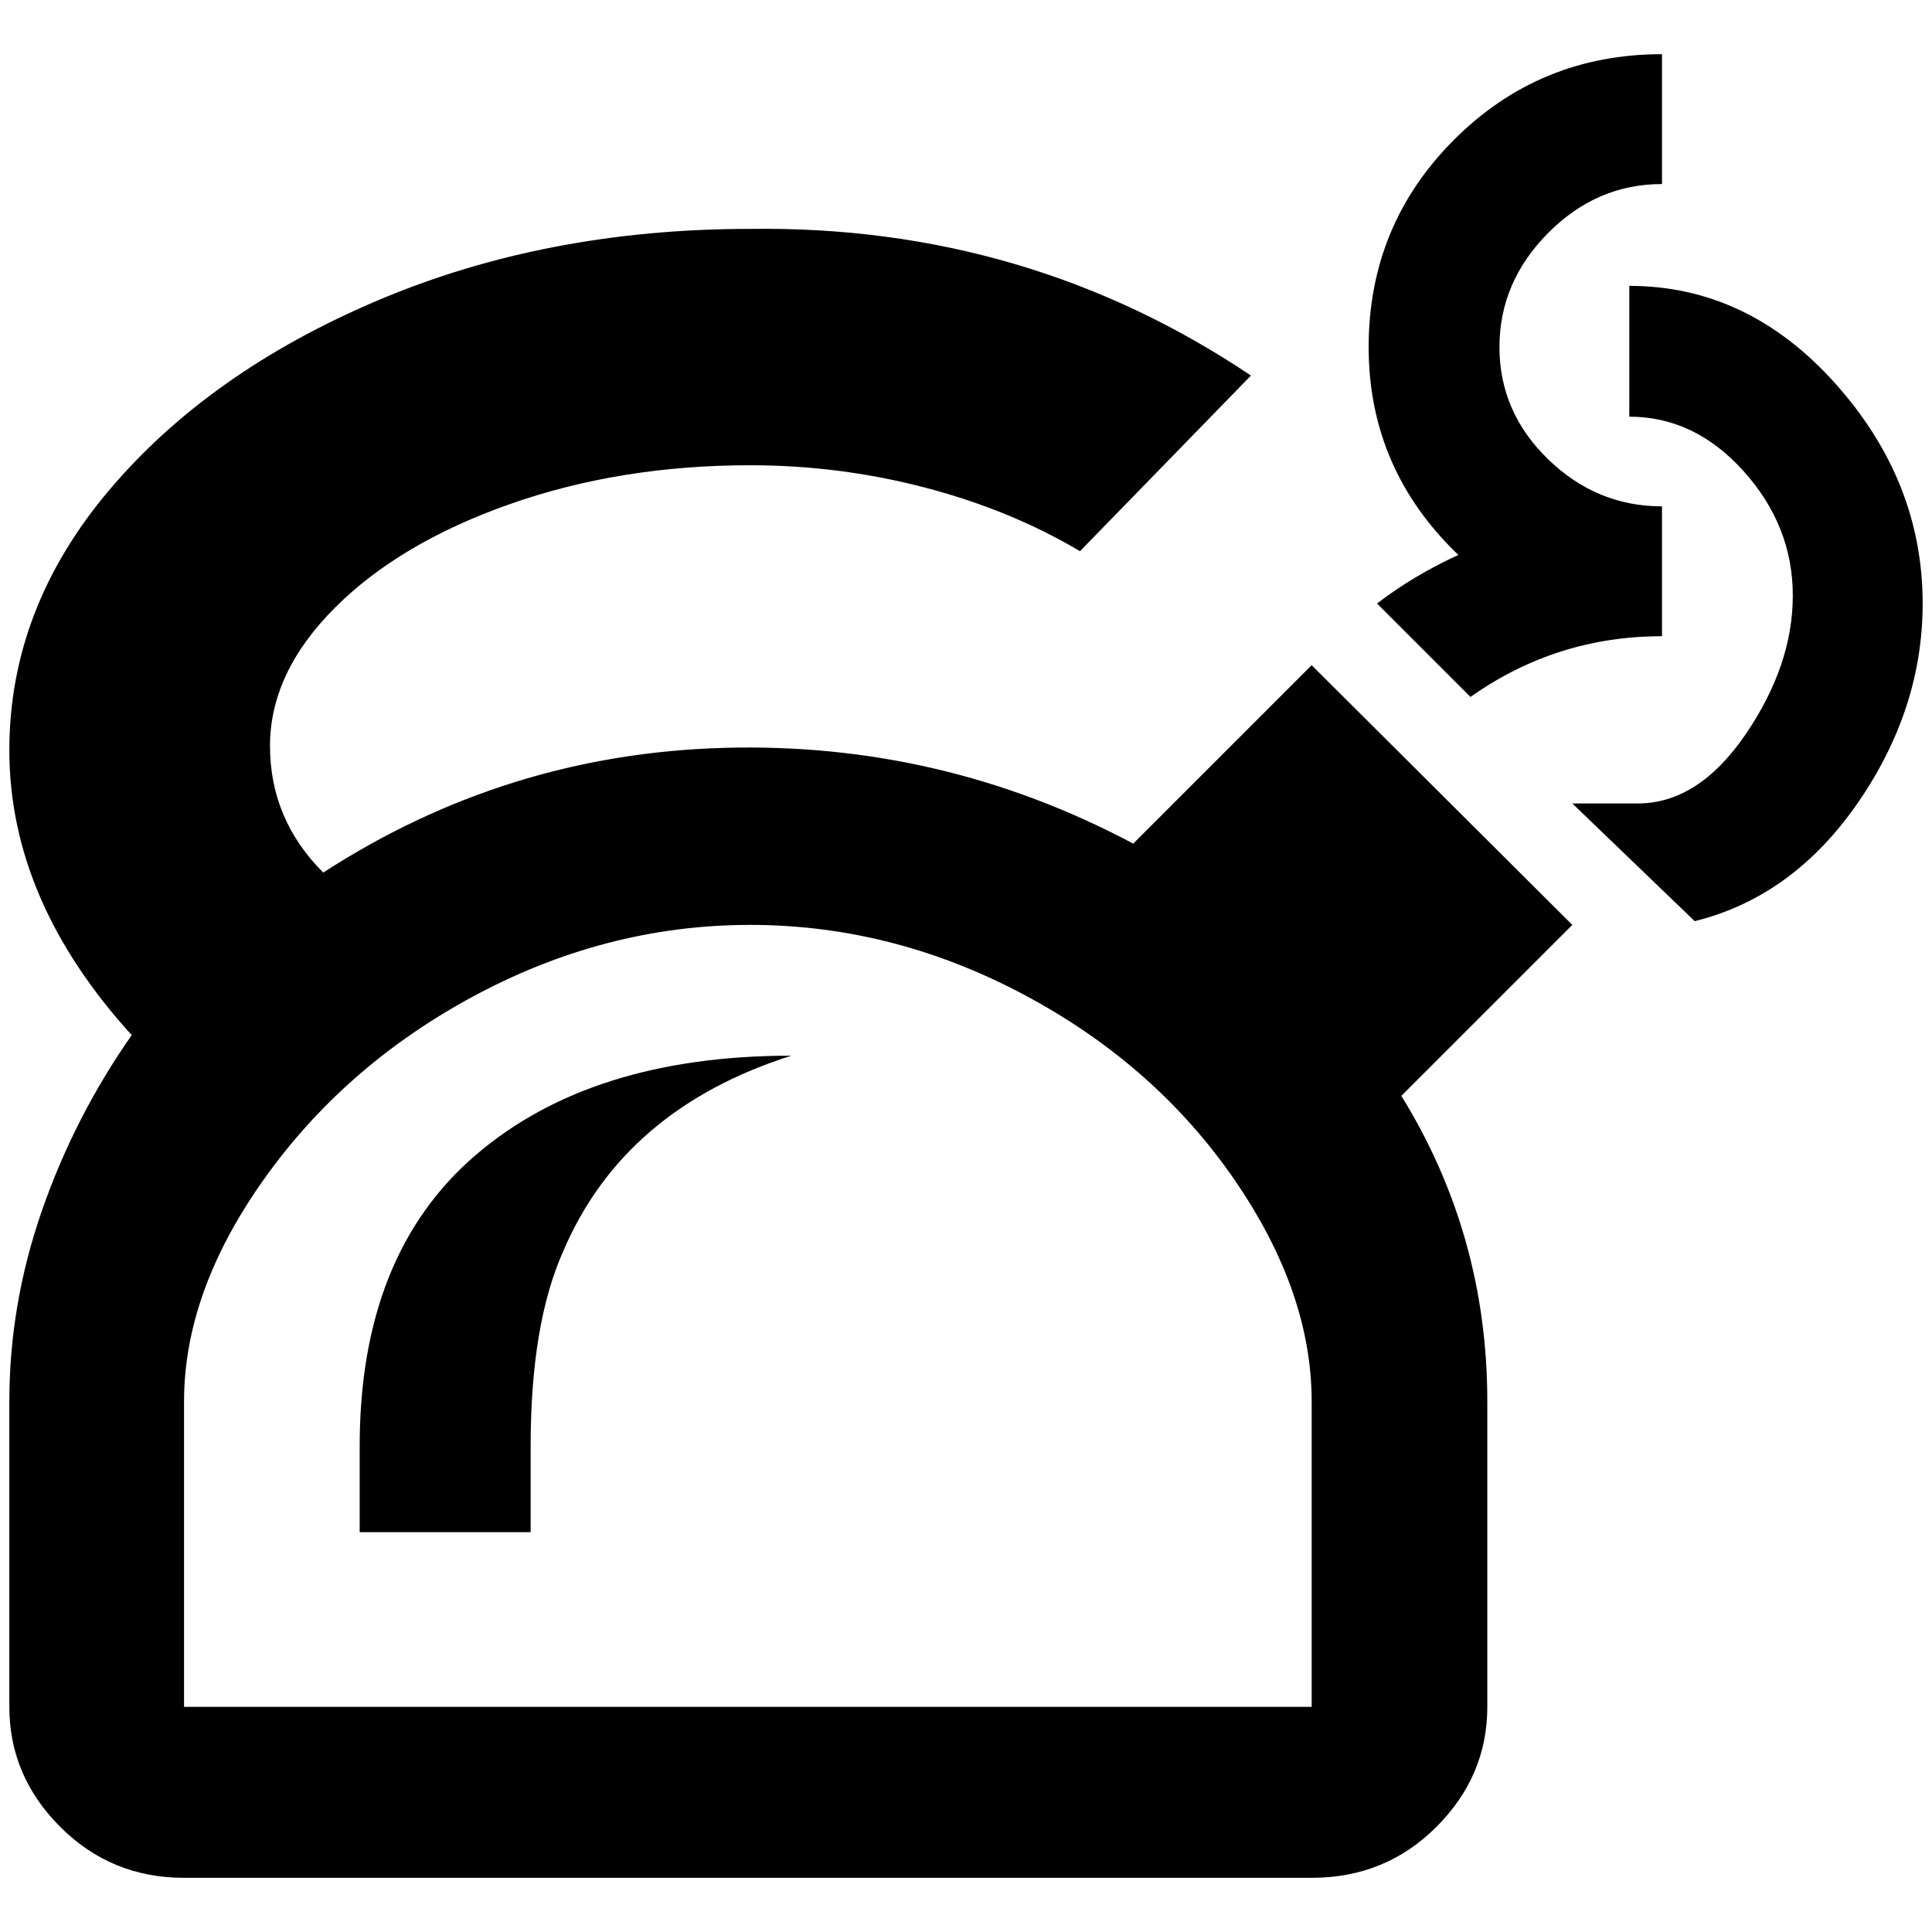 <?xml version="1.0" standalone="no"?>
<!DOCTYPE svg PUBLIC "-//W3C//DTD SVG 1.1//EN" "http://www.w3.org/Graphics/SVG/1.1/DTD/svg11.dtd" >
<svg xmlns="http://www.w3.org/2000/svg" xmlns:xlink="http://www.w3.org/1999/xlink" version="1.1" width="2048" height="2048" viewBox="-10 0 2068 2048">
   <path fill="currentColor"
d="M793 235q-218 0 -398.5 76.5t-287.5 203t-107 278.5q0 161 131 305q-61 87 -96 187.5t-35 204.5v327q0 74 54.5 128.5t132.5 54.5h1207q79 0 133.5 -54.5t54.5 -128.5v-327q0 -178 -92 -327l183 -183l-279 -278l-191 191q-205 -109 -438 -102.5t-429 133.5
q-57 -57 -57 -135.5t69.5 -148t187.5 -111t257 -41.5q96 0 187.5 24t165.5 68l183 -188q-240 -161 -536 -157zM793 980q157 0 301 79q135 74 217.5 194t82.5 237v327h-1207v-327q0 -117 85 -237t220 -194q144 -79 301 -79zM837 1120q-214 0 -338 106.5t-124 311.5v92h183
v-92q0 -131 35 -209q65 -152 244 -209zM2048 636q0 113 -69.5 213.5t-174.5 126.5l-131 -126h70q65 0 115.5 -74t50.5 -148.5t-52.5 -133t-122.5 -58.5v-140q127 0 220.5 104.5t93.5 235.5zM1551 584q-96 -92 -96 -222.5t91.5 -222t222.5 -91.5v139q-70 0 -122 52.5t-52 122
t52 120t122 50.5v139q-113 0 -205 65l-100 -100q39 -30 87 -52z" />
</svg>
